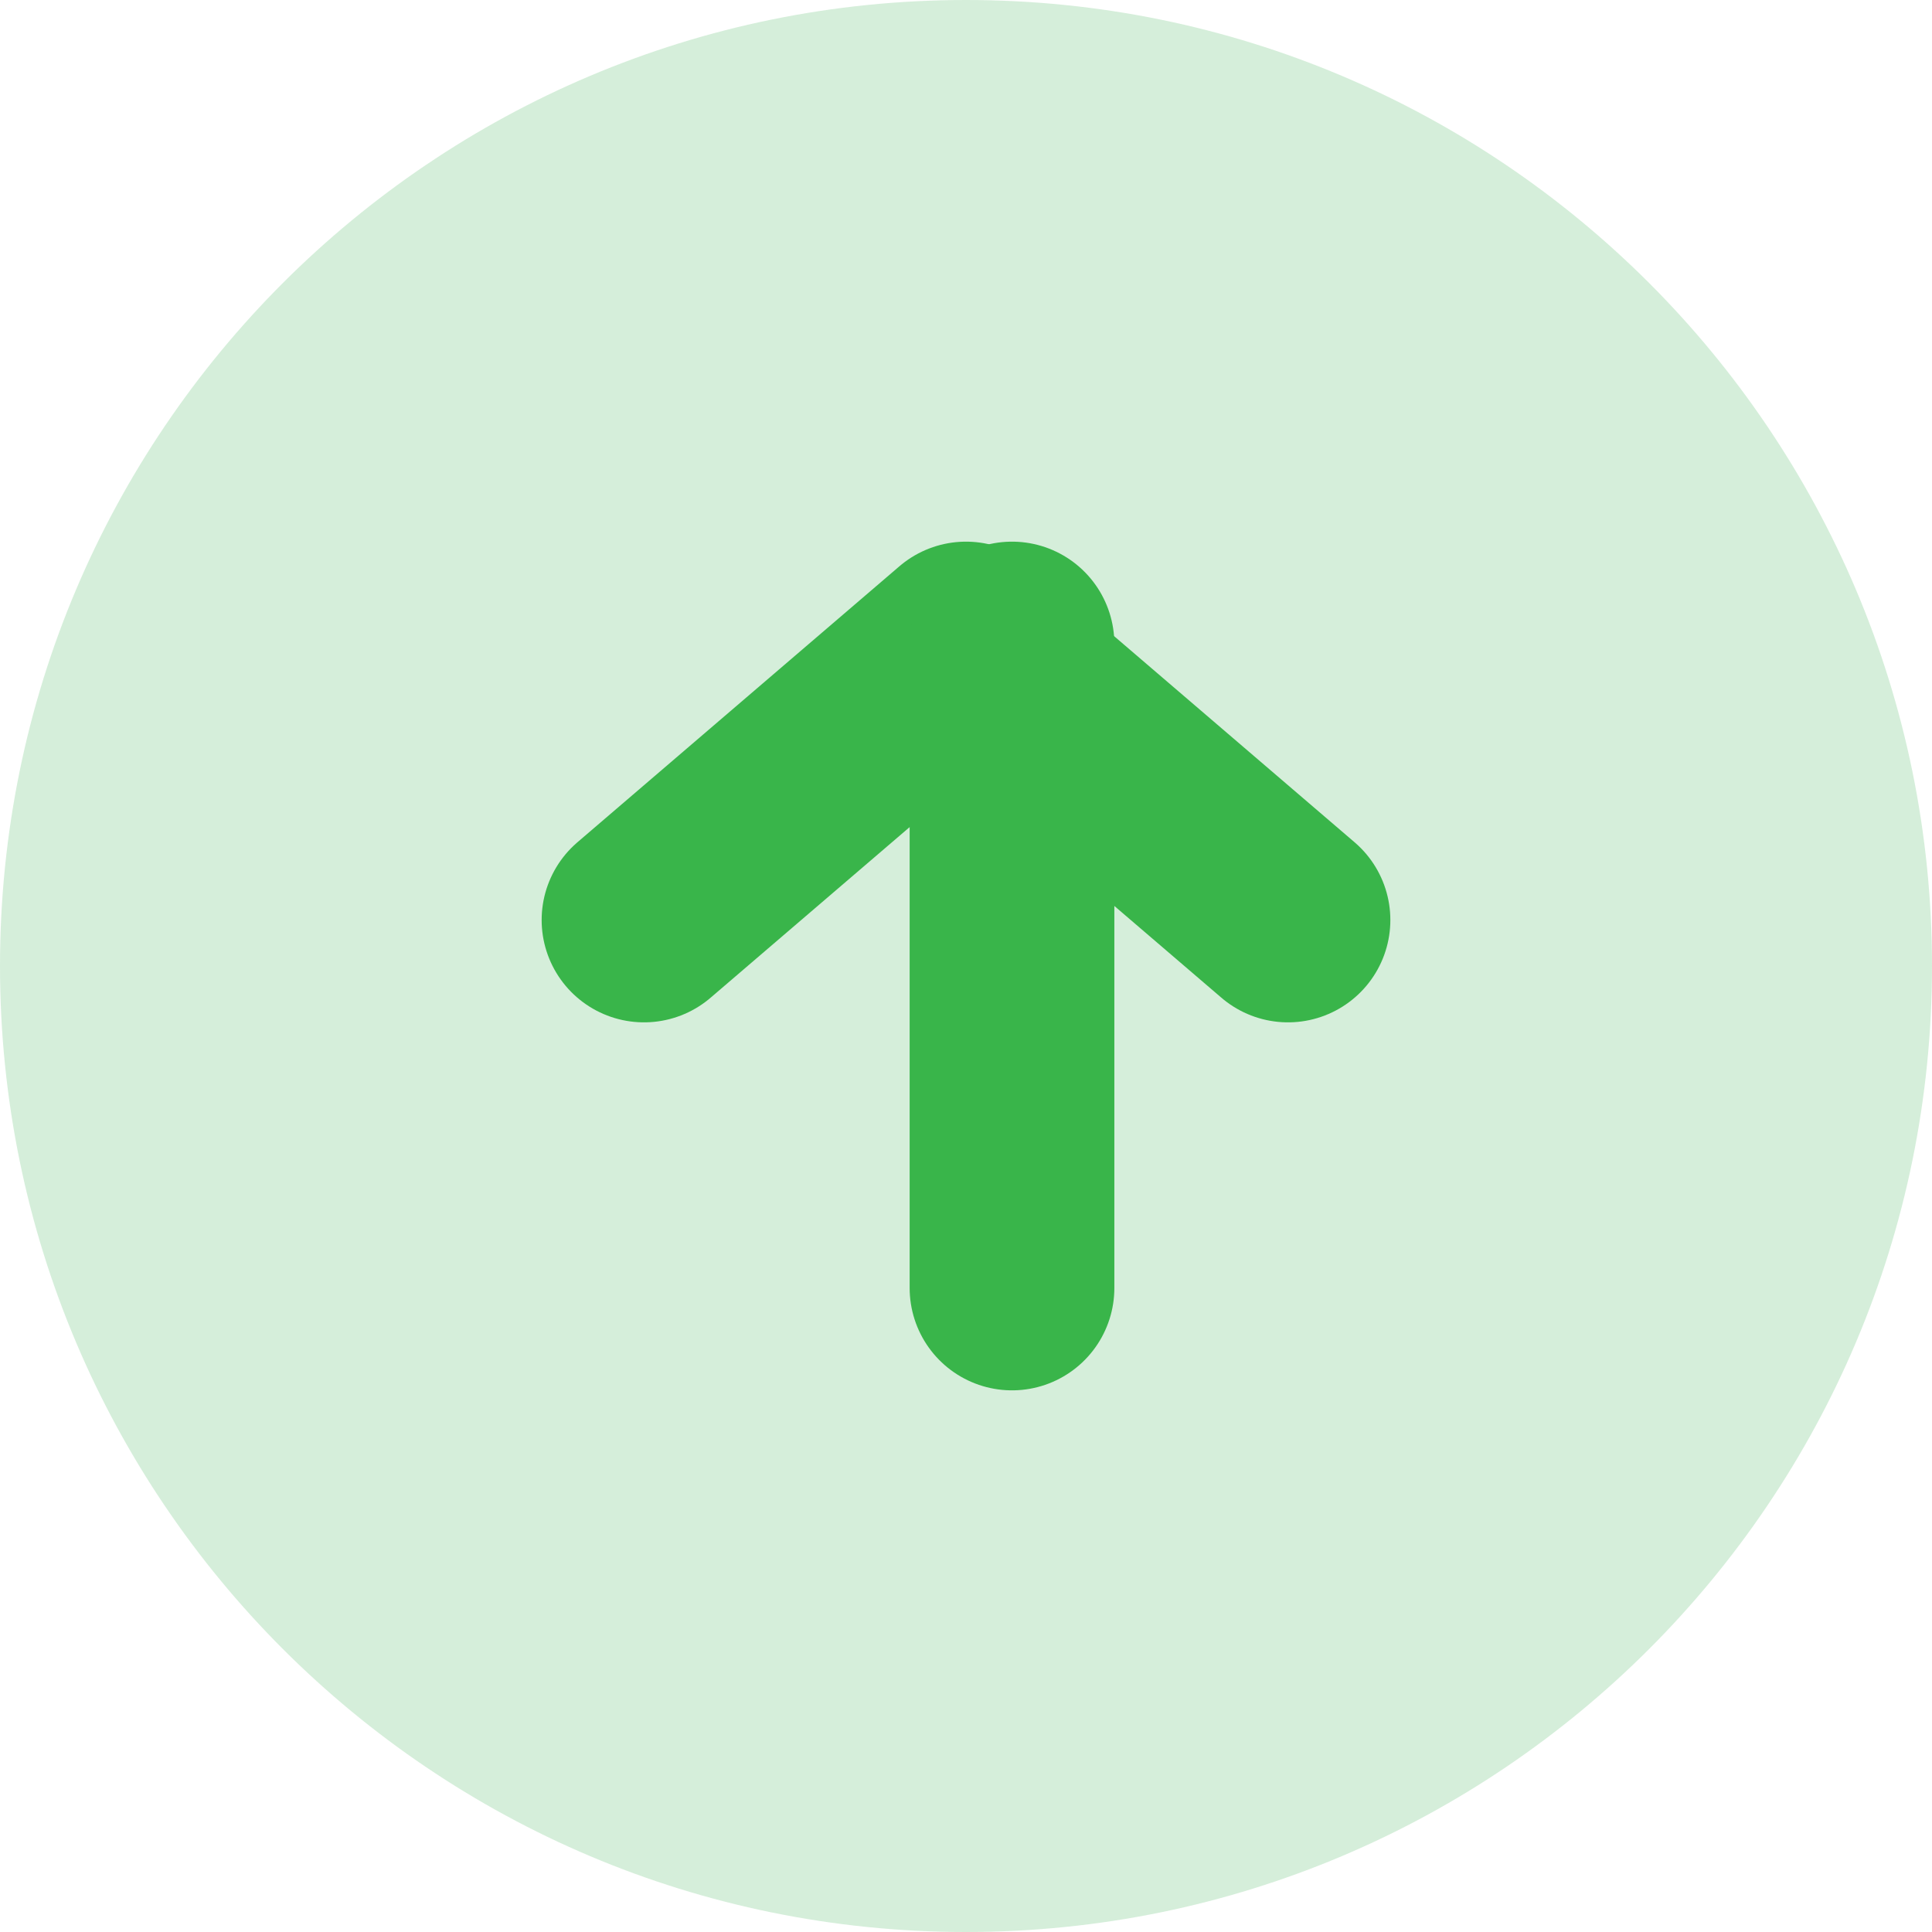 <svg width="21" height="21" viewBox="0 0 21 21" fill="none" xmlns="http://www.w3.org/2000/svg">
<path d="M10.5 21C16.299 21 21 16.299 21 10.5C21 4.701 16.299 0 10.5 0C4.701 0 0 4.701 0 10.5C0 16.299 4.701 21 10.5 21Z" fill="#2FAB48" fill-opacity="0.2"/>
<path d="M14 10L10.5 7L7 10" stroke="#39B54A" stroke-width="2.225" stroke-linecap="round" stroke-linejoin="round"/>
<path d="M11 14V7" stroke="#39B54A" stroke-width="2.225" stroke-linecap="round" stroke-linejoin="round"/>
</svg>
